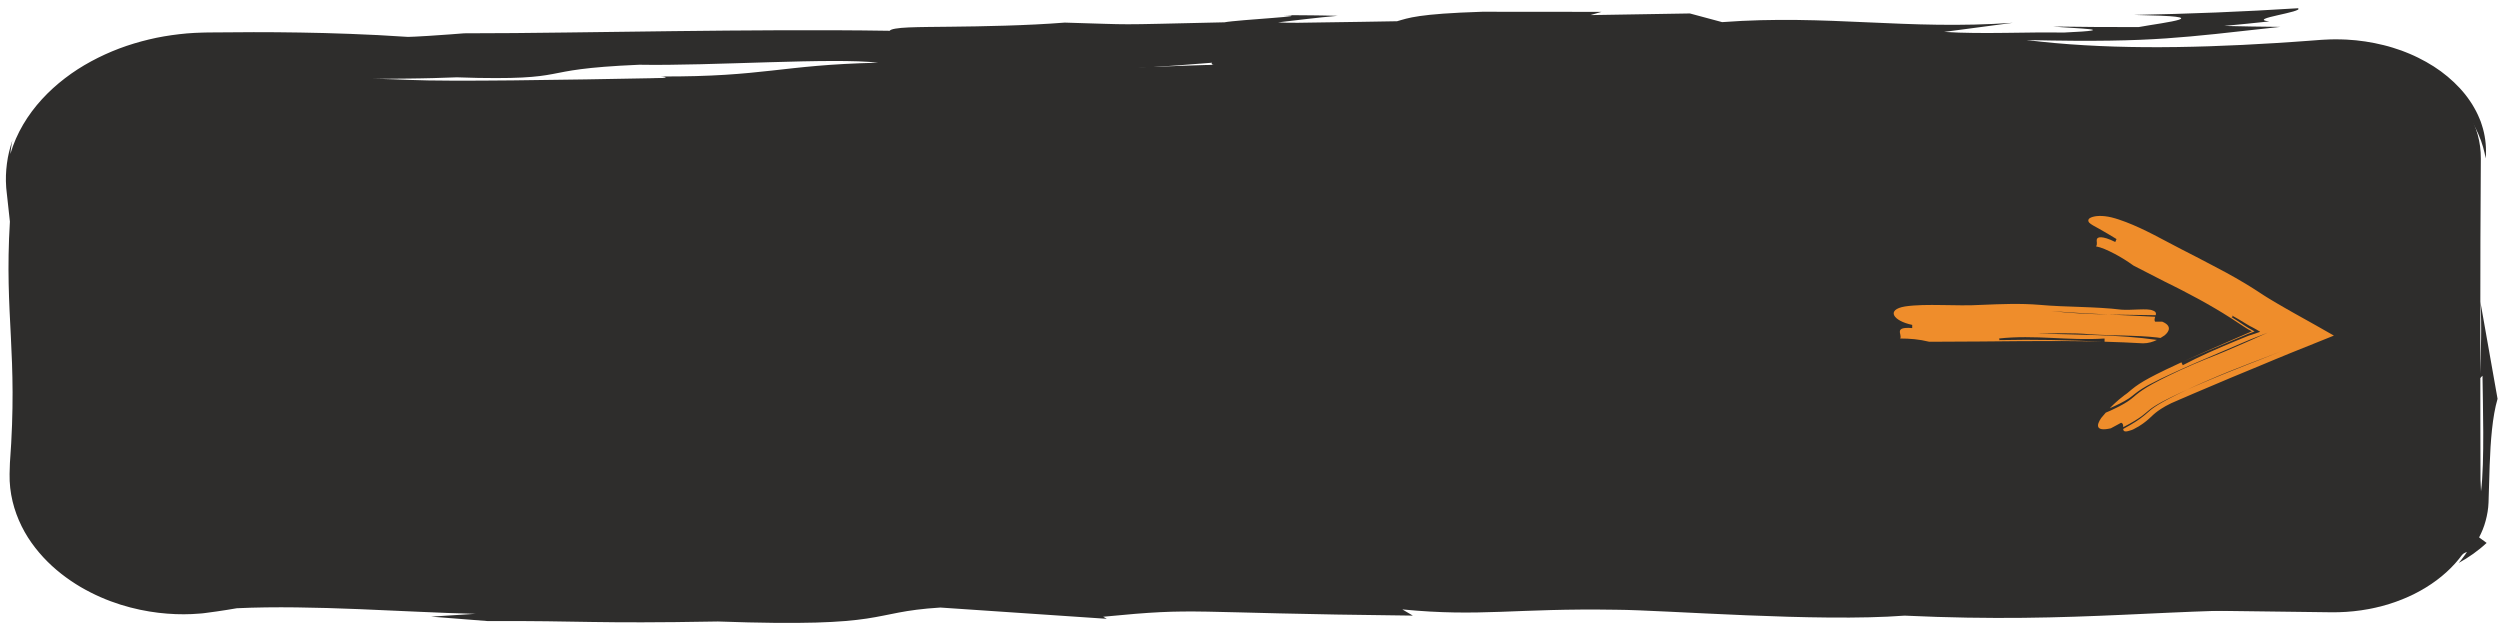 <svg width="100%" height="100%" viewBox="0 0 301 75" fill="none" xmlns="http://www.w3.org/2000/svg" preserveAspectRatio="none">
<path d="M298.692 19.075C298.753 11.229 289.963 4.973 279.649 5.604C279.595 5.608 279.543 5.611 279.493 5.615C268.235 6.407 256.876 6.688 245.586 6.688C232.153 6.688 170.202 7.44 160.909 7.422C153.259 7.407 118.691 8.87 111.041 8.848C101.281 8.821 59.086 10.052 49.342 9.622C44.739 9.419 35.66 9.27 24.902 9.192C15.056 9.12 7.021 15.153 7.021 22.619V57.03C7.021 64.359 14.771 70.333 24.434 70.456L280.649 73.718C290.559 73.844 298.678 67.778 298.657 60.262C298.623 48.306 298.6 31.039 298.692 19.075Z" fill="#2E2D2C"/>
<path d="M290.937 31.79C291.194 36.421 291.555 40.699 292.069 44.386C291.674 49.367 291.607 53.734 291.719 57.806C291.736 58.315 291.752 58.82 291.768 59.319C291.786 59.751 291.803 60.18 291.821 60.605C291.84 61.216 291.785 61.819 291.645 62.409C291.367 63.589 290.777 64.732 289.876 65.768C288.98 66.805 287.76 67.722 286.276 68.411C285.536 68.755 284.729 69.044 283.868 69.259C283.005 69.474 282.085 69.61 281.123 69.661C281.002 69.666 280.881 69.673 280.761 69.679C280.591 69.681 280.421 69.685 280.251 69.687C279.906 69.692 279.557 69.697 279.207 69.701C278.506 69.708 277.798 69.714 277.083 69.721C275.65 69.73 274.183 69.731 272.674 69.721C269.659 69.702 266.479 69.644 263.085 69.531C238.932 69.256 221.802 69.641 198.626 68.757C191.018 71.293 153.504 67.736 136.256 69.228C124.701 69.401 118.416 70.346 127.214 70.894C111.252 70.794 115.379 69.713 102.034 69.998L106.549 69.165C102.162 68.892 97.315 68.369 91.548 68.456L85.029 69.277C69.191 68.07 60.151 69.736 42.944 68.891C54.15 69.699 37.795 69.35 39.029 70.097C36.419 69.71 26.032 69.4 29.593 69.175C28.681 69.146 27.776 69.125 26.875 69.109C25.984 69.097 25.097 69.087 24.217 69.075C22.618 69.052 21.047 68.865 19.558 68.525C16.576 67.852 13.935 66.553 12.011 64.918C11.89 64.816 11.777 64.711 11.661 64.608C11.545 64.504 11.429 64.4 11.325 64.291C11.216 64.183 11.109 64.077 11.002 63.97C10.901 63.86 10.802 63.75 10.702 63.639L10.554 63.475L10.416 63.306C10.326 63.193 10.236 63.081 10.146 62.969C10.063 62.855 9.98 62.74 9.899 62.626C9.818 62.513 9.736 62.399 9.667 62.282C9.077 61.356 8.664 60.407 8.454 59.477C8.353 59.012 8.285 58.554 8.271 58.108C8.266 57.884 8.254 57.665 8.275 57.447C8.291 57.229 8.303 57.024 8.334 56.791C8.442 55.889 8.598 55.04 8.812 54.254L8.28 50.203C7.552 43.281 8.464 37.778 8.717 31.414L8.058 30.532C7.873 28.431 7.795 25.442 7.849 22.536C7.885 21.144 8.257 19.783 8.857 18.636C9.142 18.059 9.506 17.542 9.86 17.08C10.051 16.855 10.221 16.635 10.418 16.443C10.513 16.345 10.604 16.251 10.695 16.16C10.786 16.069 10.884 15.987 10.975 15.905C11.918 14.844 13.103 13.866 14.47 13.008C15.847 12.16 17.422 11.444 19.145 10.928C20.008 10.674 20.905 10.469 21.827 10.317C22.749 10.165 23.697 10.069 24.658 10.039C26.701 9.985 28.761 9.93 30.825 9.876C34.965 9.762 39.119 9.633 43.187 9.542C45.221 9.496 47.233 9.459 49.214 9.456C49.706 9.449 50.197 9.442 50.685 9.435C51.171 9.429 51.656 9.422 52.139 9.404C53.105 9.37 54.058 9.349 55 9.309C55.936 9.34 56.788 9.364 57.566 9.382C58.344 9.397 59.05 9.4 59.69 9.401C60.973 9.401 61.999 9.379 62.854 9.334C64.561 9.246 65.572 9.095 66.536 8.913C68.466 8.548 70.208 8.086 76.969 7.795C85.566 7.952 100.454 6.915 105.73 7.551C99.743 7.683 96.359 8.119 92.886 8.502C89.415 8.886 85.859 9.23 79.555 9.208C81.971 9.391 76.649 9.624 72.129 9.851C67.608 10.078 63.885 10.307 69.515 10.557C75.569 10.177 81.983 9.9 88.549 9.687C95.114 9.477 101.835 9.311 108.484 9.223C109.314 9.212 110.143 9.211 110.97 9.205C111.804 9.196 112.64 9.196 113.468 9.174C115.125 9.143 116.771 9.093 118.407 9.042C121.678 8.938 124.904 8.808 128.061 8.664C134.373 8.374 140.404 8.015 145.943 7.551C145.549 7.906 147.079 8.074 149.748 8.128C151.083 8.154 152.701 8.155 154.505 8.134C156.307 8.12 158.304 8.076 160.364 8.067C164.532 8.063 169.06 7.977 173.151 7.885C177.243 7.792 180.901 7.685 183.341 7.616L183.973 7.975C192.37 8.084 198.581 8.103 211.904 7.514C219.877 7.384 227.797 7.224 235.406 7.193C239.212 7.175 242.934 7.195 246.551 7.277C250.173 7.358 253.689 7.456 257.07 7.583C262.052 7.735 267.278 7.653 272.428 7.366C273.072 7.333 273.714 7.292 274.355 7.251C274.995 7.21 275.635 7.166 276.271 7.116C276.907 7.067 277.542 7.02 278.173 6.964C278.488 6.936 278.803 6.91 279.117 6.882L279.588 6.84L279.8 6.822L280.013 6.808C282.279 6.634 284.547 6.813 286.639 7.298C288.734 7.778 290.642 8.561 292.251 9.515C293.864 10.467 295.19 11.582 296.196 12.735C296.319 12.88 296.453 13.019 296.565 13.166C296.68 13.312 296.793 13.457 296.904 13.6C297.014 13.743 297.111 13.891 297.213 14.034C297.264 14.106 297.314 14.178 297.365 14.249C297.41 14.322 297.455 14.394 297.499 14.466C297.588 14.611 297.677 14.753 297.764 14.894C297.842 15.037 297.918 15.18 297.995 15.319C298.033 15.39 298.071 15.46 298.109 15.529C298.143 15.6 298.175 15.669 298.207 15.739C298.273 15.878 298.337 16.016 298.401 16.151C298.88 17.241 299.126 18.241 299.278 19.071C299.38 17.886 299.271 16.685 298.955 15.515C298.921 15.368 298.869 15.224 298.823 15.079L298.68 14.644L298.505 14.216C298.447 14.074 298.391 13.93 298.319 13.792C298.183 13.512 298.048 13.231 297.885 12.96C297.805 12.824 297.732 12.685 297.644 12.55L297.38 12.15C296.667 11.086 295.748 10.109 294.701 9.231C293.655 8.35 292.448 7.588 291.15 6.948C290.83 6.782 290.491 6.641 290.157 6.492C289.992 6.416 289.818 6.353 289.647 6.285L289.131 6.085C288.433 5.841 287.725 5.612 286.995 5.436C285.542 5.073 284.041 4.846 282.539 4.768L281.976 4.748C281.788 4.743 281.602 4.732 281.414 4.737L280.852 4.74L280.572 4.744L280.293 4.757L279.736 4.783C279.643 4.788 279.551 4.792 279.456 4.799L279.192 4.819C278.844 4.846 278.497 4.871 278.152 4.898C277.461 4.951 276.771 5 276.084 5.046C275.398 5.095 274.714 5.139 274.034 5.182C268.585 5.524 263.311 5.713 258.28 5.678C255.764 5.66 253.308 5.584 250.923 5.444C249.73 5.376 248.554 5.286 247.398 5.183C246.82 5.13 246.245 5.073 245.676 5.013C245.104 4.952 244.532 4.889 243.968 4.821C245.019 4.841 246.009 4.86 246.944 4.877C247.875 4.894 248.75 4.901 249.579 4.908C250.407 4.914 251.187 4.914 251.927 4.913C252.668 4.906 253.366 4.9 254.03 4.893C256.688 4.853 258.795 4.757 260.778 4.623C262.76 4.489 264.618 4.311 266.774 4.09C268.929 3.865 271.382 3.594 274.547 3.236C272.293 3.219 270.041 3.177 267.79 3.123C269.607 2.955 271.42 2.77 273.229 2.578C271.813 2.417 272.902 2.136 274.226 1.836C275.552 1.536 277.11 1.207 276.67 0.993C270.12 1.413 263.533 1.669 256.922 1.796C259.586 1.852 261.145 1.917 261.941 2.013C262.736 2.109 262.766 2.229 262.367 2.368C261.967 2.505 261.136 2.657 260.213 2.811C259.288 2.961 258.269 3.118 257.492 3.26C254.064 3.268 250.635 3.247 247.202 3.194C248.401 3.308 250.586 3.402 251.538 3.51C252.487 3.617 252.204 3.751 248.453 3.921C247.415 3.903 246.302 3.901 245.116 3.912C243.928 3.926 242.691 3.943 241.439 3.958C238.941 3.987 236.391 3.992 234.073 3.841L242.342 2.746C235.978 3.19 230.415 2.94 224.839 2.688C219.265 2.436 213.691 2.189 207.345 2.664L203.461 1.62L191.484 1.818L192.828 1.428L178.465 1.415C170.707 1.662 169.569 2.167 168.207 2.557C166.717 2.583 165.243 2.607 163.83 2.631C162.4 2.652 161.035 2.672 159.781 2.69C157.138 2.737 155.112 2.782 153.868 2.696L155.622 2.486C156.206 2.417 156.79 2.346 157.388 2.281L159.183 2.083L161.061 1.904L159.324 1.866C159.024 1.859 158.758 1.857 158.48 1.853L157.649 1.844C156.533 1.828 155.461 1.827 154.368 1.818C156.606 1.872 155.242 2.003 153.144 2.167C151.046 2.332 148.214 2.533 147.428 2.686C140.213 2.846 137.676 2.923 135.797 2.921C133.922 2.921 132.71 2.847 128.194 2.721C125.874 2.905 123.421 3.016 121.045 3.089C119.858 3.125 118.691 3.15 117.566 3.173C116.453 3.189 115.382 3.204 114.379 3.218C113.414 3.228 112.515 3.238 111.704 3.247C111.288 3.254 110.894 3.261 110.525 3.267C110.126 3.275 109.755 3.286 109.415 3.301C108.729 3.329 108.204 3.38 107.814 3.446C107.426 3.512 107.187 3.598 107.121 3.707C102.797 3.636 98.468 3.63 94.109 3.642C89.756 3.657 85.387 3.699 81.052 3.75C76.724 3.805 72.421 3.86 68.194 3.914C63.978 3.967 59.834 4.013 55.887 4.01C55.311 4.054 54.72 4.104 54.154 4.143L51.608 4.319L50.816 4.363C50.276 4.392 49.801 4.43 49.125 4.443C46.609 4.268 44.352 4.163 42.207 4.081C40.064 3.999 38.055 3.948 36.125 3.917C32.267 3.853 28.736 3.866 25.184 3.908L24.802 3.914L24.341 3.925C24.035 3.934 23.728 3.938 23.421 3.961C23.115 3.982 22.807 4.003 22.5 4.023C22.194 4.05 21.887 4.084 21.579 4.117C20.355 4.261 19.13 4.46 17.925 4.754C16.72 5.044 15.527 5.4 14.362 5.838C13.2 6.28 12.065 6.795 10.968 7.39C9.872 7.983 8.817 8.658 7.826 9.419C6.833 10.178 5.899 11.022 5.049 11.951C3.351 13.806 1.983 16.022 1.246 18.541C1.272 18.268 1.295 17.992 1.344 17.719C1.391 17.446 1.426 17.169 1.492 16.895C1.181 17.821 0.954 18.758 0.833 19.7C0.709 20.646 0.675 21.586 0.744 22.516L0.749 22.603C0.75 22.633 0.753 22.648 0.755 22.671L0.796 23.06L1.192 26.68C0.509 38.068 2.182 42.513 1.194 55.74C1.18 56.188 1.166 56.628 1.154 57.061C1.157 57.346 1.162 57.629 1.165 57.91C1.181 58.19 1.206 58.468 1.23 58.744C1.353 59.847 1.613 60.904 1.978 61.901C2.344 62.899 2.813 63.836 3.361 64.704C3.914 65.57 4.541 66.368 5.216 67.099C6.569 68.56 8.121 69.737 9.707 70.675C11.303 71.605 12.93 72.303 14.516 72.8C16.102 73.298 17.637 73.606 19.075 73.779C20.514 73.949 21.856 73.991 23.09 73.936C23.399 73.924 23.701 73.898 23.996 73.877C24.069 73.872 24.142 73.866 24.216 73.86C24.288 73.854 24.367 73.849 24.418 73.842C24.534 73.826 24.649 73.813 24.762 73.799C25.217 73.741 25.658 73.68 26.086 73.619C26.941 73.496 27.744 73.366 28.51 73.233C37.63 72.798 49.07 73.731 57.25 73.905L51.904 74.242L58.699 74.776C70.471 74.726 71.093 75.1 86.439 74.827C107.424 75.574 104.279 73.708 113.217 73.148L133.258 74.505L132.823 74.255C144.714 73.1 141.958 73.821 170.108 74.12L168.841 73.374C178.289 74.295 182.389 73.213 194.57 73.413C200.534 73.45 218.796 74.919 229.312 74.123C250.713 75.118 261.126 73.09 279.49 73.452C279.834 73.472 280.175 73.491 280.514 73.511C280.851 73.527 281.18 73.533 281.508 73.544C281.836 73.544 282.161 73.535 282.484 73.527C282.805 73.507 283.123 73.49 283.437 73.462C284.691 73.345 285.871 73.112 286.946 72.803C288.023 72.493 288.994 72.108 289.855 71.691C290.714 71.27 291.463 70.814 292.119 70.364C293.436 69.463 294.352 68.57 295.1 67.879C295.294 67.708 295.459 67.54 295.63 67.393C295.805 67.245 295.961 67.108 296.115 66.986C296.433 66.746 296.722 66.558 297.025 66.447L296.797 66.789C296.722 66.903 296.632 67.011 296.551 67.124C296.467 67.234 296.386 67.346 296.299 67.457L296.027 67.78C297.23 67.117 298.377 66.312 299.389 65.368C299.091 65.139 298.788 64.917 298.482 64.703C298.804 64.093 299.082 63.426 299.268 62.718C299.461 62.011 299.593 61.264 299.619 60.498C299.663 59.042 299.709 57.527 299.755 56.035C299.866 53.058 300.079 50.171 300.706 48.017L298.637 36.33C298.83 39.197 298.7 42.37 298.571 45.56L298.892 45.238C298.924 48.276 299.163 55.66 298.713 59.17L298.345 54.955C298.071 59.801 297.542 55.759 297.366 54.401C297.914 44.682 296.805 47.331 296.566 39.911C296.71 38.24 296.842 35.062 297.176 36.239C296.969 31.867 297.822 20.325 296.683 19.936C296.738 19.557 296.787 19.413 296.842 19.071C294.838 20.526 292.827 25.453 290.936 31.796L290.937 31.79Z" fill="#2E2D2C"/>
<path d="M260.129 40.69C259.988 40.669 259.845 40.649 259.705 40.63C257.099 40.34 254.494 40.437 251.599 40.244C249.572 40.051 247.256 40.148 245.23 40.148C250.033 40.325 255.08 40.258 259.694 40.926C259.228 41.154 258.671 41.336 258.022 41.336C256.46 41.246 254.919 41.183 253.39 41.14V40.757C249.048 41.046 244.995 40.275 240.652 40.757C240.807 40.808 240.715 40.887 240.683 40.949C244.955 40.855 248.949 40.948 253.215 41.136C246.591 40.955 240.205 41.143 233.415 41.143H232.257C231.1 40.853 229.941 40.757 228.784 40.757C229.073 40.275 227.915 39.309 230.231 39.502V39.117C227.915 38.634 227.046 37.283 229.363 36.897C231.968 36.511 235.442 36.897 238.626 36.704C240.942 36.608 243.258 36.511 245.574 36.704C248.758 36.994 252.232 36.897 255.416 37.283C256.574 37.38 258.601 37.09 259.18 37.38C259.596 37.518 259.612 37.724 259.549 37.953C257.645 37.919 255.748 37.909 253.871 37.867C251.57 37.758 249.268 37.638 246.967 37.446C249.217 37.711 251.527 37.814 253.871 37.867C255.743 37.955 257.617 38.035 259.489 38.138C259.421 38.335 259.355 38.541 259.469 38.731H260.337C261.496 39.213 261.206 39.889 260.627 40.371C260.48 40.469 260.314 40.579 260.129 40.69Z" fill="#EF8D2B"/>
<path d="M253.536 49.681C253.739 49.594 253.943 49.506 254.144 49.419C254.379 49.316 254.597 49.204 254.821 49.094L255.155 48.926L255.471 48.753L255.63 48.666L255.709 48.622C255.735 48.607 255.758 48.592 255.783 48.577L256.076 48.397C256.1 48.382 256.125 48.367 256.149 48.351L256.216 48.305L256.35 48.212C256.442 48.151 256.527 48.083 256.614 48.016C256.697 47.954 256.797 47.866 256.891 47.789C257 47.697 257.109 47.606 257.217 47.514C257.34 47.417 257.465 47.318 257.59 47.222C257.718 47.132 257.847 47.042 257.975 46.952C258.102 46.867 258.228 46.79 258.355 46.709L258.546 46.59L258.733 46.482C258.857 46.411 258.982 46.339 259.107 46.267L259.201 46.214L259.294 46.164L259.48 46.065C259.604 45.999 259.729 45.933 259.853 45.867L260.04 45.768L260.226 45.674C260.475 45.55 260.724 45.425 260.975 45.299C261.1 45.235 261.225 45.177 261.351 45.117C261.477 45.057 261.603 44.997 261.729 44.937C261.982 44.817 262.234 44.695 262.491 44.577C263.521 44.102 264.568 43.653 265.652 43.213C267.18 42.624 268.786 41.936 270.385 41.233C270.585 41.145 270.785 41.057 270.985 40.969C271.087 40.923 271.189 40.877 271.292 40.831C271.492 40.741 271.69 40.651 271.888 40.562C272.28 40.386 272.656 40.215 273.031 40.054C272.539 40.242 272.079 40.422 271.636 40.597C271.419 40.683 271.202 40.769 270.985 40.855C270.547 41.04 270.107 41.225 269.668 41.411C267.858 42.177 266.045 42.955 264.234 43.743C264.008 43.843 263.782 43.942 263.555 44.041L263.216 44.19L262.876 44.343C262.42 44.544 261.972 44.753 261.522 44.959C260.622 45.373 259.727 45.793 258.811 46.282C258.696 46.344 258.581 46.406 258.466 46.468C258.349 46.538 258.232 46.607 258.114 46.677L257.938 46.782C257.879 46.818 257.819 46.86 257.759 46.899L257.58 47.019C257.52 47.059 257.46 47.098 257.402 47.142L257.228 47.273L257.097 47.371L257.058 47.402C256.957 47.481 256.856 47.562 256.756 47.642L256.56 47.795L256.501 47.837L256.384 47.92C256.345 47.948 256.306 47.976 256.266 48.001C255.638 48.411 254.826 48.797 254.018 49.151C254.084 49.084 254.151 49.016 254.22 48.946C254.287 48.876 254.356 48.807 254.427 48.738C254.498 48.668 254.571 48.599 254.648 48.531C254.686 48.497 254.724 48.463 254.763 48.428C254.783 48.411 254.802 48.394 254.822 48.377C254.841 48.36 254.859 48.343 254.878 48.326C254.952 48.258 255.029 48.19 255.109 48.123C255.148 48.09 255.189 48.057 255.23 48.024C255.271 47.992 255.314 47.959 255.35 47.927C255.497 47.799 255.671 47.675 255.813 47.56C255.86 47.527 255.909 47.497 255.955 47.462L256.093 47.356L256.127 47.33C256.139 47.321 256.149 47.314 256.164 47.301L256.246 47.233L256.416 47.092L256.624 46.918L256.676 46.874C256.694 46.86 256.715 46.843 256.735 46.828L256.855 46.734C256.936 46.672 257.015 46.607 257.097 46.548L257.343 46.376L257.466 46.291C257.507 46.262 257.548 46.233 257.587 46.21L257.824 46.062L258.062 45.915C258.081 45.903 258.102 45.89 258.12 45.879L258.178 45.847L258.291 45.783C258.443 45.697 258.595 45.612 258.746 45.527C258.823 45.483 258.895 45.448 258.969 45.408L259.19 45.293C259.337 45.216 259.484 45.14 259.631 45.064C259.777 44.989 259.92 44.921 260.065 44.849C260.21 44.778 260.354 44.707 260.498 44.636L260.714 44.529L260.929 44.427C261.501 44.158 262.067 43.885 262.643 43.625C262.684 43.713 262.764 43.885 262.805 43.971C264.873 42.883 266.935 41.987 268.998 41.129C269.514 40.916 270.029 40.704 270.545 40.495L270.739 40.417L270.751 40.412L270.757 40.41H270.758L270.765 40.407L270.778 40.404L270.803 40.395L270.909 40.362L271.133 40.291C271.287 40.241 271.451 40.187 271.621 40.127L271.881 40.036L272.013 39.988L272.079 39.963L272.112 39.951L272.12 39.947C272.122 39.947 272.127 39.945 272.123 39.944L272.111 39.936C271.84 39.768 271.51 39.577 271.18 39.404C271.098 39.362 271.016 39.32 270.936 39.281C270.926 39.275 270.916 39.271 270.905 39.265L270.889 39.257L270.861 39.241C270.795 39.203 270.728 39.164 270.66 39.123C270.525 39.042 270.391 38.965 270.252 38.878C270.121 38.798 269.989 38.718 269.857 38.637C269.733 38.563 269.61 38.488 269.486 38.414C269.235 38.269 268.985 38.122 268.729 37.984C268.905 38.157 268.742 38.146 268.668 38.172C268.912 38.324 269.152 38.48 269.393 38.635C269.643 38.8 269.892 38.964 270.141 39.128L270.243 39.195L270.543 39.384L270.642 39.445L270.73 39.5C270.743 39.509 270.757 39.514 270.767 39.52C270.813 39.546 270.858 39.571 270.903 39.596C271.086 39.698 271.271 39.803 271.441 39.901L271.449 39.905C271.451 39.906 271.45 39.906 271.448 39.907L271.444 39.908L271.426 39.915L271.391 39.929L271.321 39.958L271.18 40.012C271.087 40.048 270.995 40.083 270.905 40.115L270.774 40.162L270.71 40.184L270.679 40.195L270.667 40.199L270.644 40.209L270.55 40.249C270.047 40.461 269.544 40.672 269.04 40.885C268.031 41.311 267.019 41.739 265.999 42.169C264.978 42.604 263.95 43.042 262.904 43.503C264.956 42.577 266.973 41.701 268.987 40.821C269.49 40.602 269.992 40.383 270.494 40.165L270.789 40.038L270.965 39.961L271.05 39.922L271.092 39.904L271.113 39.894L271.123 39.889C271.123 39.889 271.129 39.888 271.126 39.887L271.121 39.884L270.876 39.755L270.759 39.693L270.702 39.663L270.674 39.648C270.669 39.645 270.666 39.642 270.66 39.64C270.657 39.639 270.653 39.637 270.651 39.635L270.646 39.632L270.616 39.613C270.53 39.56 270.441 39.504 270.353 39.448L270.222 39.365L270.156 39.323L270.088 39.278L269.817 39.1L269.581 38.943C269.272 38.735 268.959 38.532 268.645 38.33C268.017 37.927 267.378 37.535 266.73 37.153C265.435 36.389 264.103 35.663 262.738 34.961C262.568 34.874 262.396 34.786 262.225 34.699C262.053 34.613 261.881 34.526 261.709 34.44C261.356 34.265 261.004 34.09 260.65 33.914C259.925 33.551 259.213 33.182 258.506 32.815C258.094 32.6 257.277 32.178 256.873 31.976C256.126 31.437 255.36 30.958 254.575 30.548C254.381 30.445 254.173 30.342 253.977 30.248C253.781 30.154 253.59 30.068 253.404 29.99C253.219 29.914 253.039 29.848 252.864 29.791C252.689 29.736 252.52 29.693 252.354 29.659C252.46 29.558 252.472 29.407 252.462 29.246C252.453 29.085 252.421 28.918 252.469 28.786C252.494 28.721 252.54 28.661 252.621 28.623C252.662 28.604 252.712 28.588 252.772 28.578C252.833 28.568 252.904 28.566 252.988 28.568C253.156 28.578 253.373 28.615 253.652 28.704C253.93 28.793 254.268 28.934 254.68 29.137C254.717 29.048 254.792 28.87 254.829 28.781C254.426 28.544 254.059 28.315 253.716 28.111C253.374 27.906 253.057 27.723 252.768 27.565C252.193 27.247 251.735 27.02 251.53 26.795C251.442 26.684 251.413 26.573 251.446 26.466C251.455 26.44 251.467 26.413 251.484 26.387C251.492 26.374 251.501 26.361 251.511 26.348C251.516 26.342 251.522 26.335 251.528 26.329C251.535 26.322 251.542 26.316 251.55 26.31C251.612 26.26 251.696 26.212 251.805 26.167C252.02 26.082 252.337 26.01 252.747 26.001C253.158 25.988 253.66 26.04 254.214 26.169C254.831 26.322 255.411 26.527 255.949 26.73C256.506 26.943 257.069 27.183 257.631 27.442C258.758 27.961 259.885 28.557 261.01 29.154C261.573 29.453 262.135 29.752 262.698 30.04C262.989 30.189 263.281 30.337 263.573 30.487C263.869 30.64 264.167 30.793 264.464 30.946C265.058 31.254 265.652 31.564 266.243 31.877C266.835 32.19 267.423 32.502 268.006 32.81C268.784 33.234 269.557 33.674 270.32 34.133C270.511 34.247 270.701 34.364 270.89 34.482C271.08 34.598 271.269 34.718 271.457 34.838C271.645 34.957 271.832 35.08 272.019 35.203L272.294 35.384L272.529 35.536L272.776 35.692L272.902 35.771L273.093 35.888L273.228 35.972L273.366 36.055L273.643 36.221L274.2 36.552L275.043 37.041L275.895 37.527L276.468 37.849C278.005 38.705 279.553 39.572 281 40.404C280.871 40.458 280.729 40.514 280.593 40.57L280.181 40.737L279.356 41.068C278.133 41.554 276.93 42.036 275.751 42.518C275.161 42.758 274.575 42.999 273.994 43.24C273.42 43.48 272.844 43.72 272.266 43.961C271.044 44.456 269.814 44.969 268.588 45.485C267.368 46.002 266.147 46.518 264.94 47.029C264.641 47.155 264.344 47.282 264.047 47.408C263.751 47.532 263.457 47.664 263.164 47.79C263.017 47.853 262.87 47.916 262.723 47.978C262.65 48.009 262.576 48.04 262.503 48.071C262.431 48.103 262.36 48.135 262.288 48.166C262.001 48.291 261.715 48.415 261.431 48.539C261.232 48.635 261.017 48.746 260.793 48.868C260.765 48.883 260.736 48.899 260.709 48.914C260.682 48.93 260.655 48.946 260.628 48.962C260.574 48.995 260.52 49.027 260.465 49.061C260.41 49.094 260.354 49.128 260.298 49.162C260.27 49.179 260.242 49.196 260.214 49.213C260.186 49.231 260.157 49.248 260.132 49.266C260.029 49.336 259.925 49.408 259.82 49.48C259.765 49.516 259.721 49.553 259.674 49.589L259.533 49.699C259.485 49.734 259.442 49.773 259.398 49.812C259.354 49.85 259.31 49.888 259.266 49.926C259.166 50.019 259.067 50.112 258.968 50.204C258.911 50.257 258.854 50.31 258.797 50.362C258.771 50.387 258.735 50.417 258.704 50.445C258.671 50.472 258.639 50.5 258.607 50.528C258.543 50.582 258.48 50.638 258.417 50.689C258.351 50.74 258.287 50.79 258.223 50.839C258.158 50.888 258.095 50.936 258.033 50.983C257.97 51.029 257.91 51.068 257.85 51.109C257.73 51.19 257.613 51.266 257.501 51.338C257.281 51.47 257.08 51.578 256.901 51.666C256.856 51.688 256.813 51.708 256.772 51.727C256.731 51.744 256.692 51.759 256.654 51.773C256.578 51.801 256.509 51.823 256.447 51.837C256.108 51.953 255.91 51.968 255.794 51.923C255.677 51.876 255.643 51.771 255.634 51.646L256.409 51.211C256.495 51.163 256.581 51.107 256.667 51.056L256.925 50.898C257.011 50.845 257.097 50.796 257.183 50.736L257.442 50.562C257.528 50.504 257.614 50.449 257.7 50.383C258.044 50.138 258.384 49.842 258.661 49.596C258.727 49.539 258.795 49.478 258.861 49.423L259.054 49.268C259.085 49.241 259.119 49.217 259.153 49.193L259.254 49.12L259.355 49.047C259.389 49.022 259.422 48.998 259.46 48.975L259.679 48.834L259.788 48.764L259.842 48.728L259.9 48.694C260.055 48.604 260.21 48.513 260.365 48.423C260.441 48.377 260.525 48.335 260.605 48.291L261.089 48.029L261.21 47.964L261.335 47.901C261.5 47.817 261.666 47.733 261.831 47.649L262.079 47.524L262.203 47.461L262.329 47.4C262.666 47.239 263.002 47.077 263.337 46.915C264.167 46.54 265.008 46.176 265.856 45.82C266.279 45.641 266.705 45.465 267.13 45.288L268.409 44.766C269.264 44.421 270.121 44.08 270.98 43.746L271.625 43.496L271.989 43.356L272.038 43.337L272.427 43.179L274.549 42.331C273.832 42.605 273.137 42.876 272.454 43.142C272.292 43.206 272.129 43.27 271.966 43.334C271.86 43.373 271.753 43.413 271.646 43.452C271.433 43.532 271.219 43.613 271.005 43.693C270.151 44.017 269.296 44.353 268.441 44.7C268.014 44.872 267.587 45.049 267.159 45.227C266.733 45.407 266.304 45.587 265.879 45.772C265.026 46.14 264.177 46.519 263.338 46.914L262.326 47.381C262.156 47.458 261.993 47.541 261.826 47.62L261.327 47.861C261.159 47.94 261.001 48.026 260.838 48.109C260.677 48.193 260.512 48.275 260.354 48.36L259.885 48.62C259.805 48.662 259.735 48.709 259.66 48.754L259.439 48.889C259.363 48.933 259.297 48.982 259.228 49.028C259.16 49.076 259.09 49.121 259.022 49.17L258.776 49.359L258.725 49.401L258.623 49.486L258.407 49.666C258.332 49.729 258.259 49.792 258.175 49.858C258.093 49.923 258.012 49.988 257.93 50.051L257.677 50.233L257.55 50.324C257.507 50.353 257.464 50.379 257.422 50.407L257.166 50.571L257.038 50.652C256.996 50.678 256.953 50.702 256.911 50.727L256.655 50.876L256.399 51.024C256.314 51.071 256.229 51.116 256.144 51.161L255.632 51.434C255.636 51.205 255.628 50.973 255.376 50.899C255.376 50.899 255.326 50.93 255.242 50.975C255.159 51.021 255.043 51.083 254.915 51.153C254.658 51.291 254.351 51.462 254.144 51.569C253.205 51.784 252.769 51.684 252.641 51.425C252.513 51.166 252.692 50.749 252.988 50.324C253.07 50.228 253.156 50.125 253.248 50.016C253.294 49.963 253.341 49.907 253.39 49.852C253.437 49.795 253.486 49.738 253.537 49.678L253.536 49.681Z" fill="#EF8D2B"/>
</svg>
